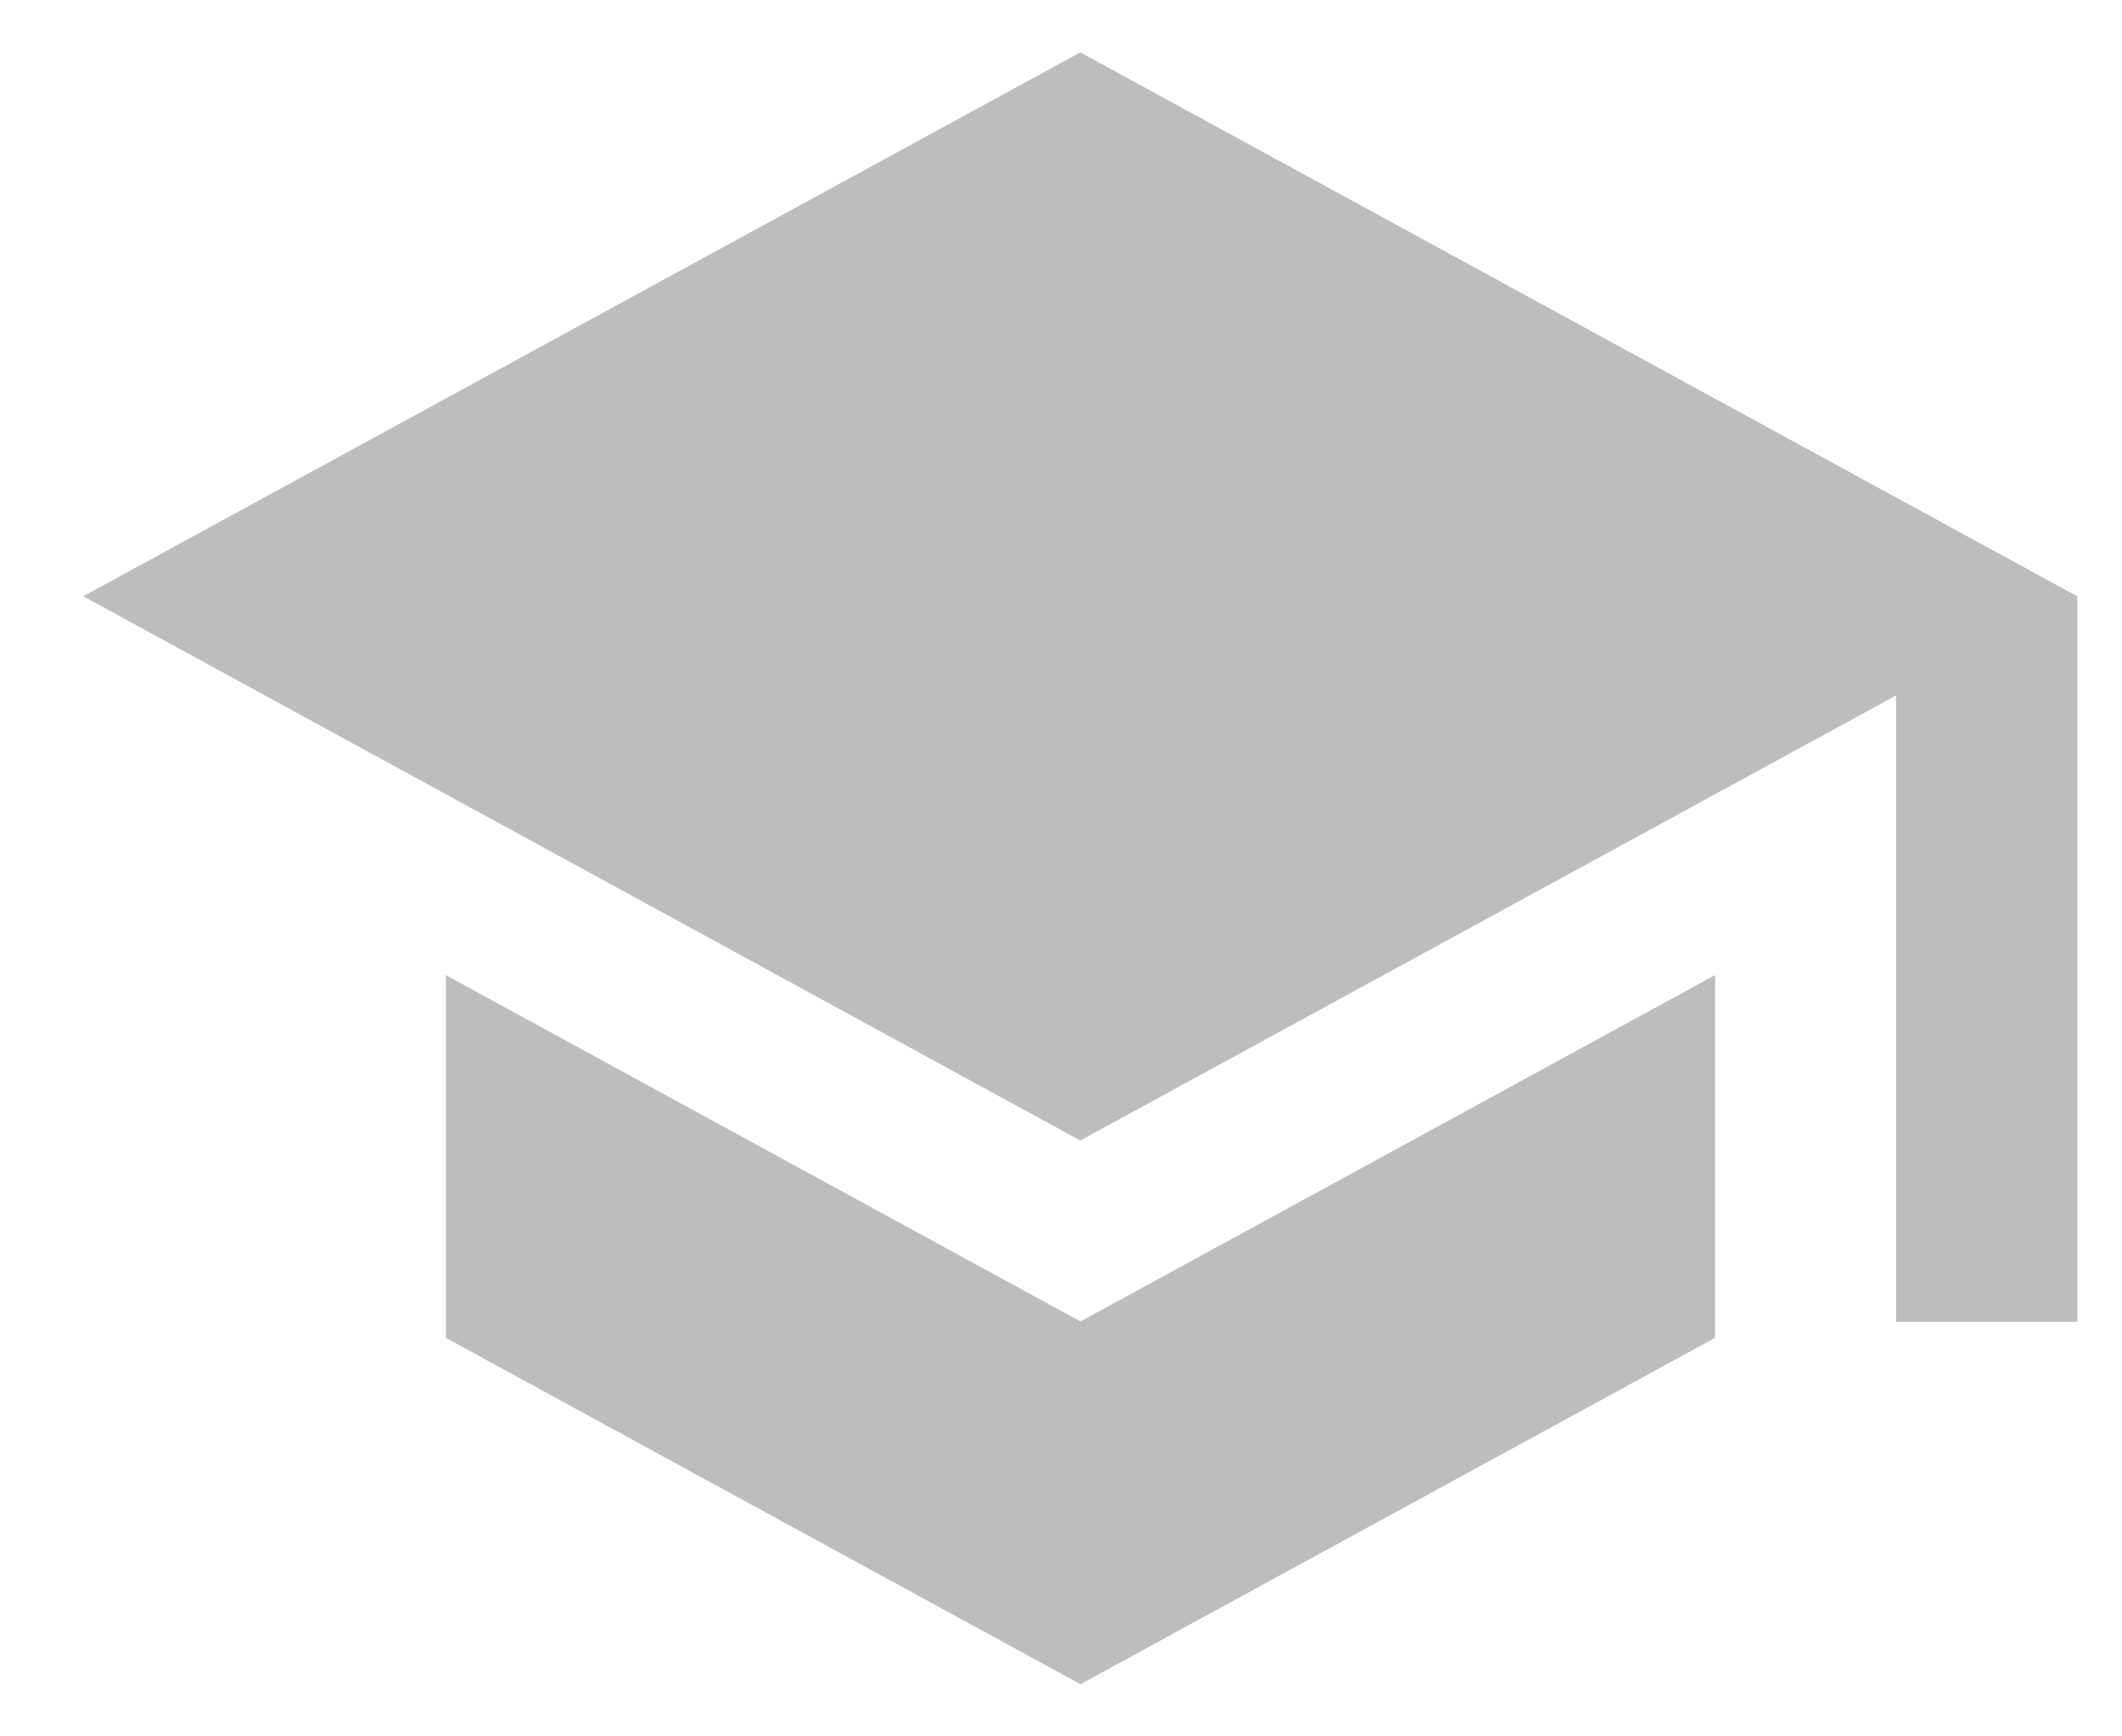 <svg width="22" height="18" viewBox="0 0 22 18" fill="none" xmlns="http://www.w3.org/2000/svg">
<path d="M4.623 10.109V13.869L11.202 17.459L17.78 13.869V10.109L11.202 13.699L4.623 10.109ZM11.2 0.543L0.863 6.181L11.2 11.823L19.658 7.209V13.702H21.537V6.182L11.2 0.543Z" fill="#BDBDBD"/>
</svg>
